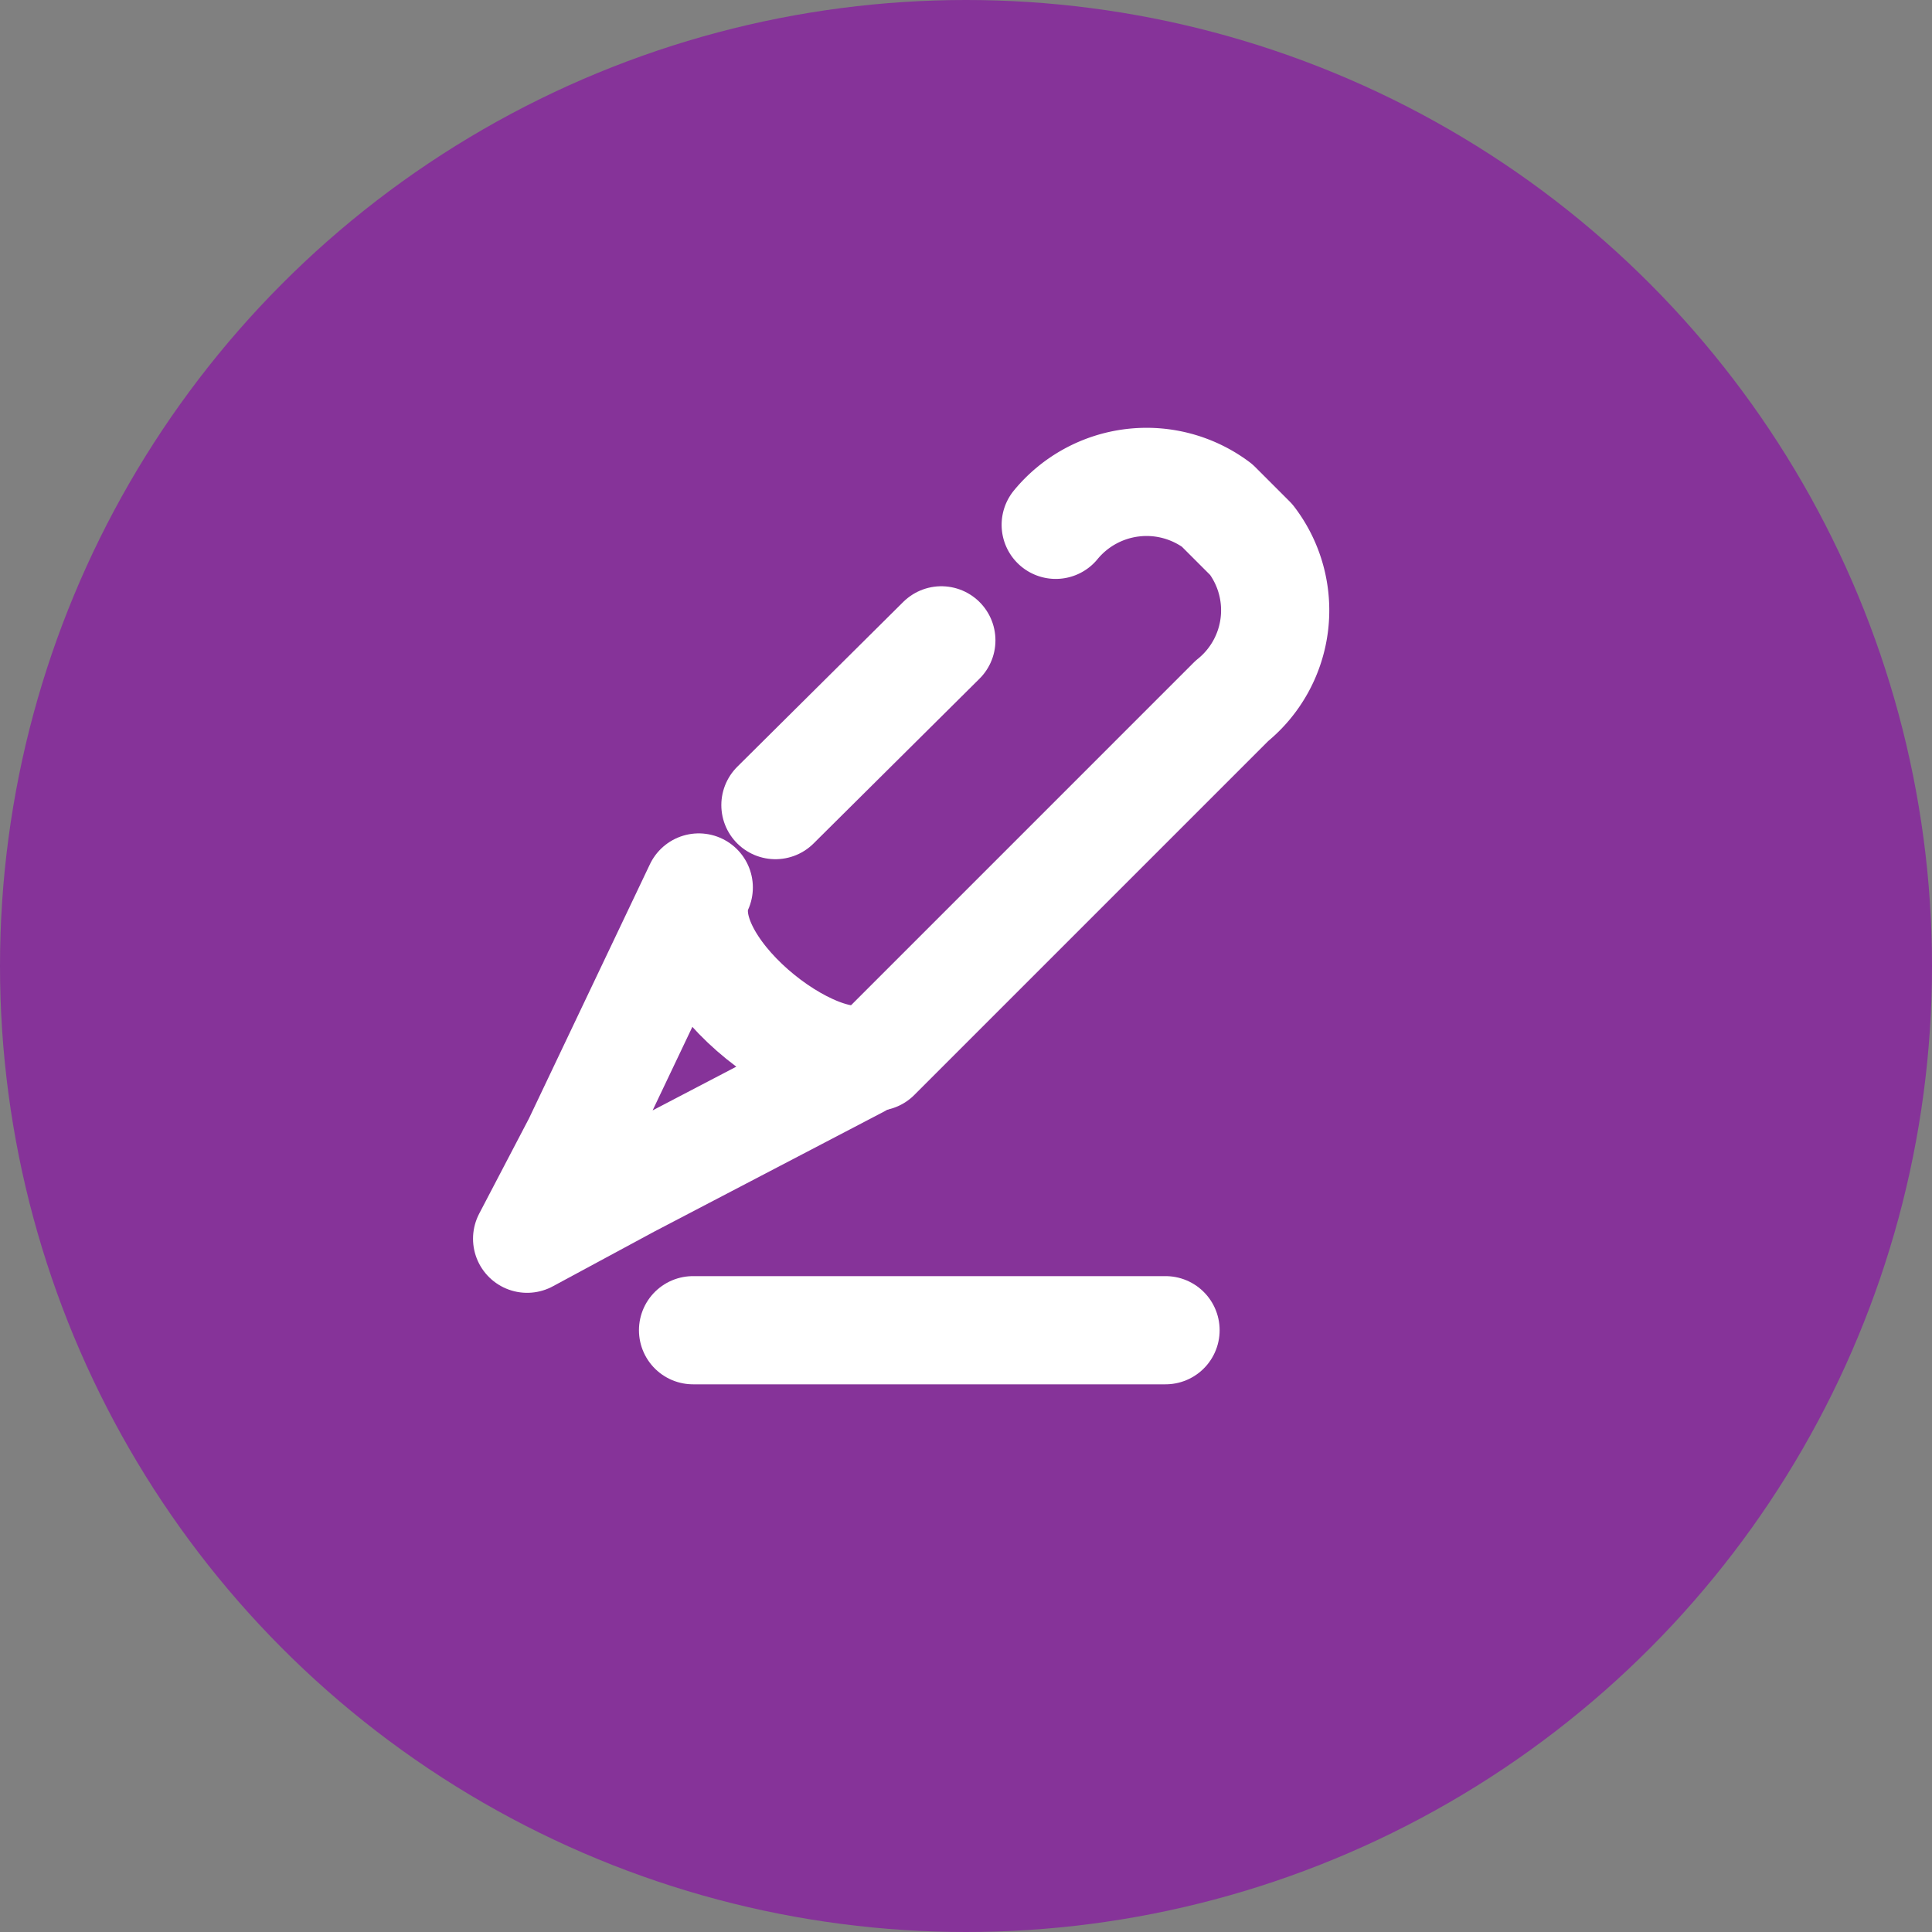 <svg xmlns="http://www.w3.org/2000/svg" id="edit_manage" width="25" height="25" data-name="edit/manage" viewBox="0 0 25 25">
    <rect x="0" y="0" width="25" height="25" fill="#808080" stroke="none"/>
    <defs>
        <style>
            .cls-2{fill:none;stroke:#fff;stroke-linecap:round;stroke-linejoin:round;stroke-miterlimit:10;stroke-width:1.4px}
        </style>
    </defs>
    <circle id="Ellipse_314" cx="12.5" cy="12.5" r="12.5" fill="#863399" data-name="Ellipse 314"/>
    <g id="Group_1369" data-name="Group 1369" transform="translate(4.121 3.539)">
        <g id="Group_12" data-name="Group 12" transform="translate(2.7 2.687)">
            <path id="Path_49" d="M33.2 10.135l3.464-3.464 1.14-1.14a1.507 1.507 0 0 0 .252-2.087L37.612 3a1.522 1.522 0 0 0-2.087.252" class="cls-2" data-name="Path 49" transform="translate(-28.685 -2.687)"/>
            <path id="Line_26" d="M2.147 0L0 2.132" class="cls-2" data-name="Line 26" transform="translate(3.213 2.06)"/>
            <path id="Path_50" d="M4.921 38.2l-1.57 3.3-.651 1.245 1.318-.711 2.975-1.554c-.341.148.207-.1.207-.1-.74.352-2.723-1.203-2.279-2.18z" class="cls-2" data-name="Path 50" transform="translate(-2.7 -32.942)"/>
        </g>
        <path id="Line_27" d="M0 0L6.114 0" class="cls-2" data-name="Line 27" transform="translate(4.847 13.674)"/>
    </g>
</svg>
